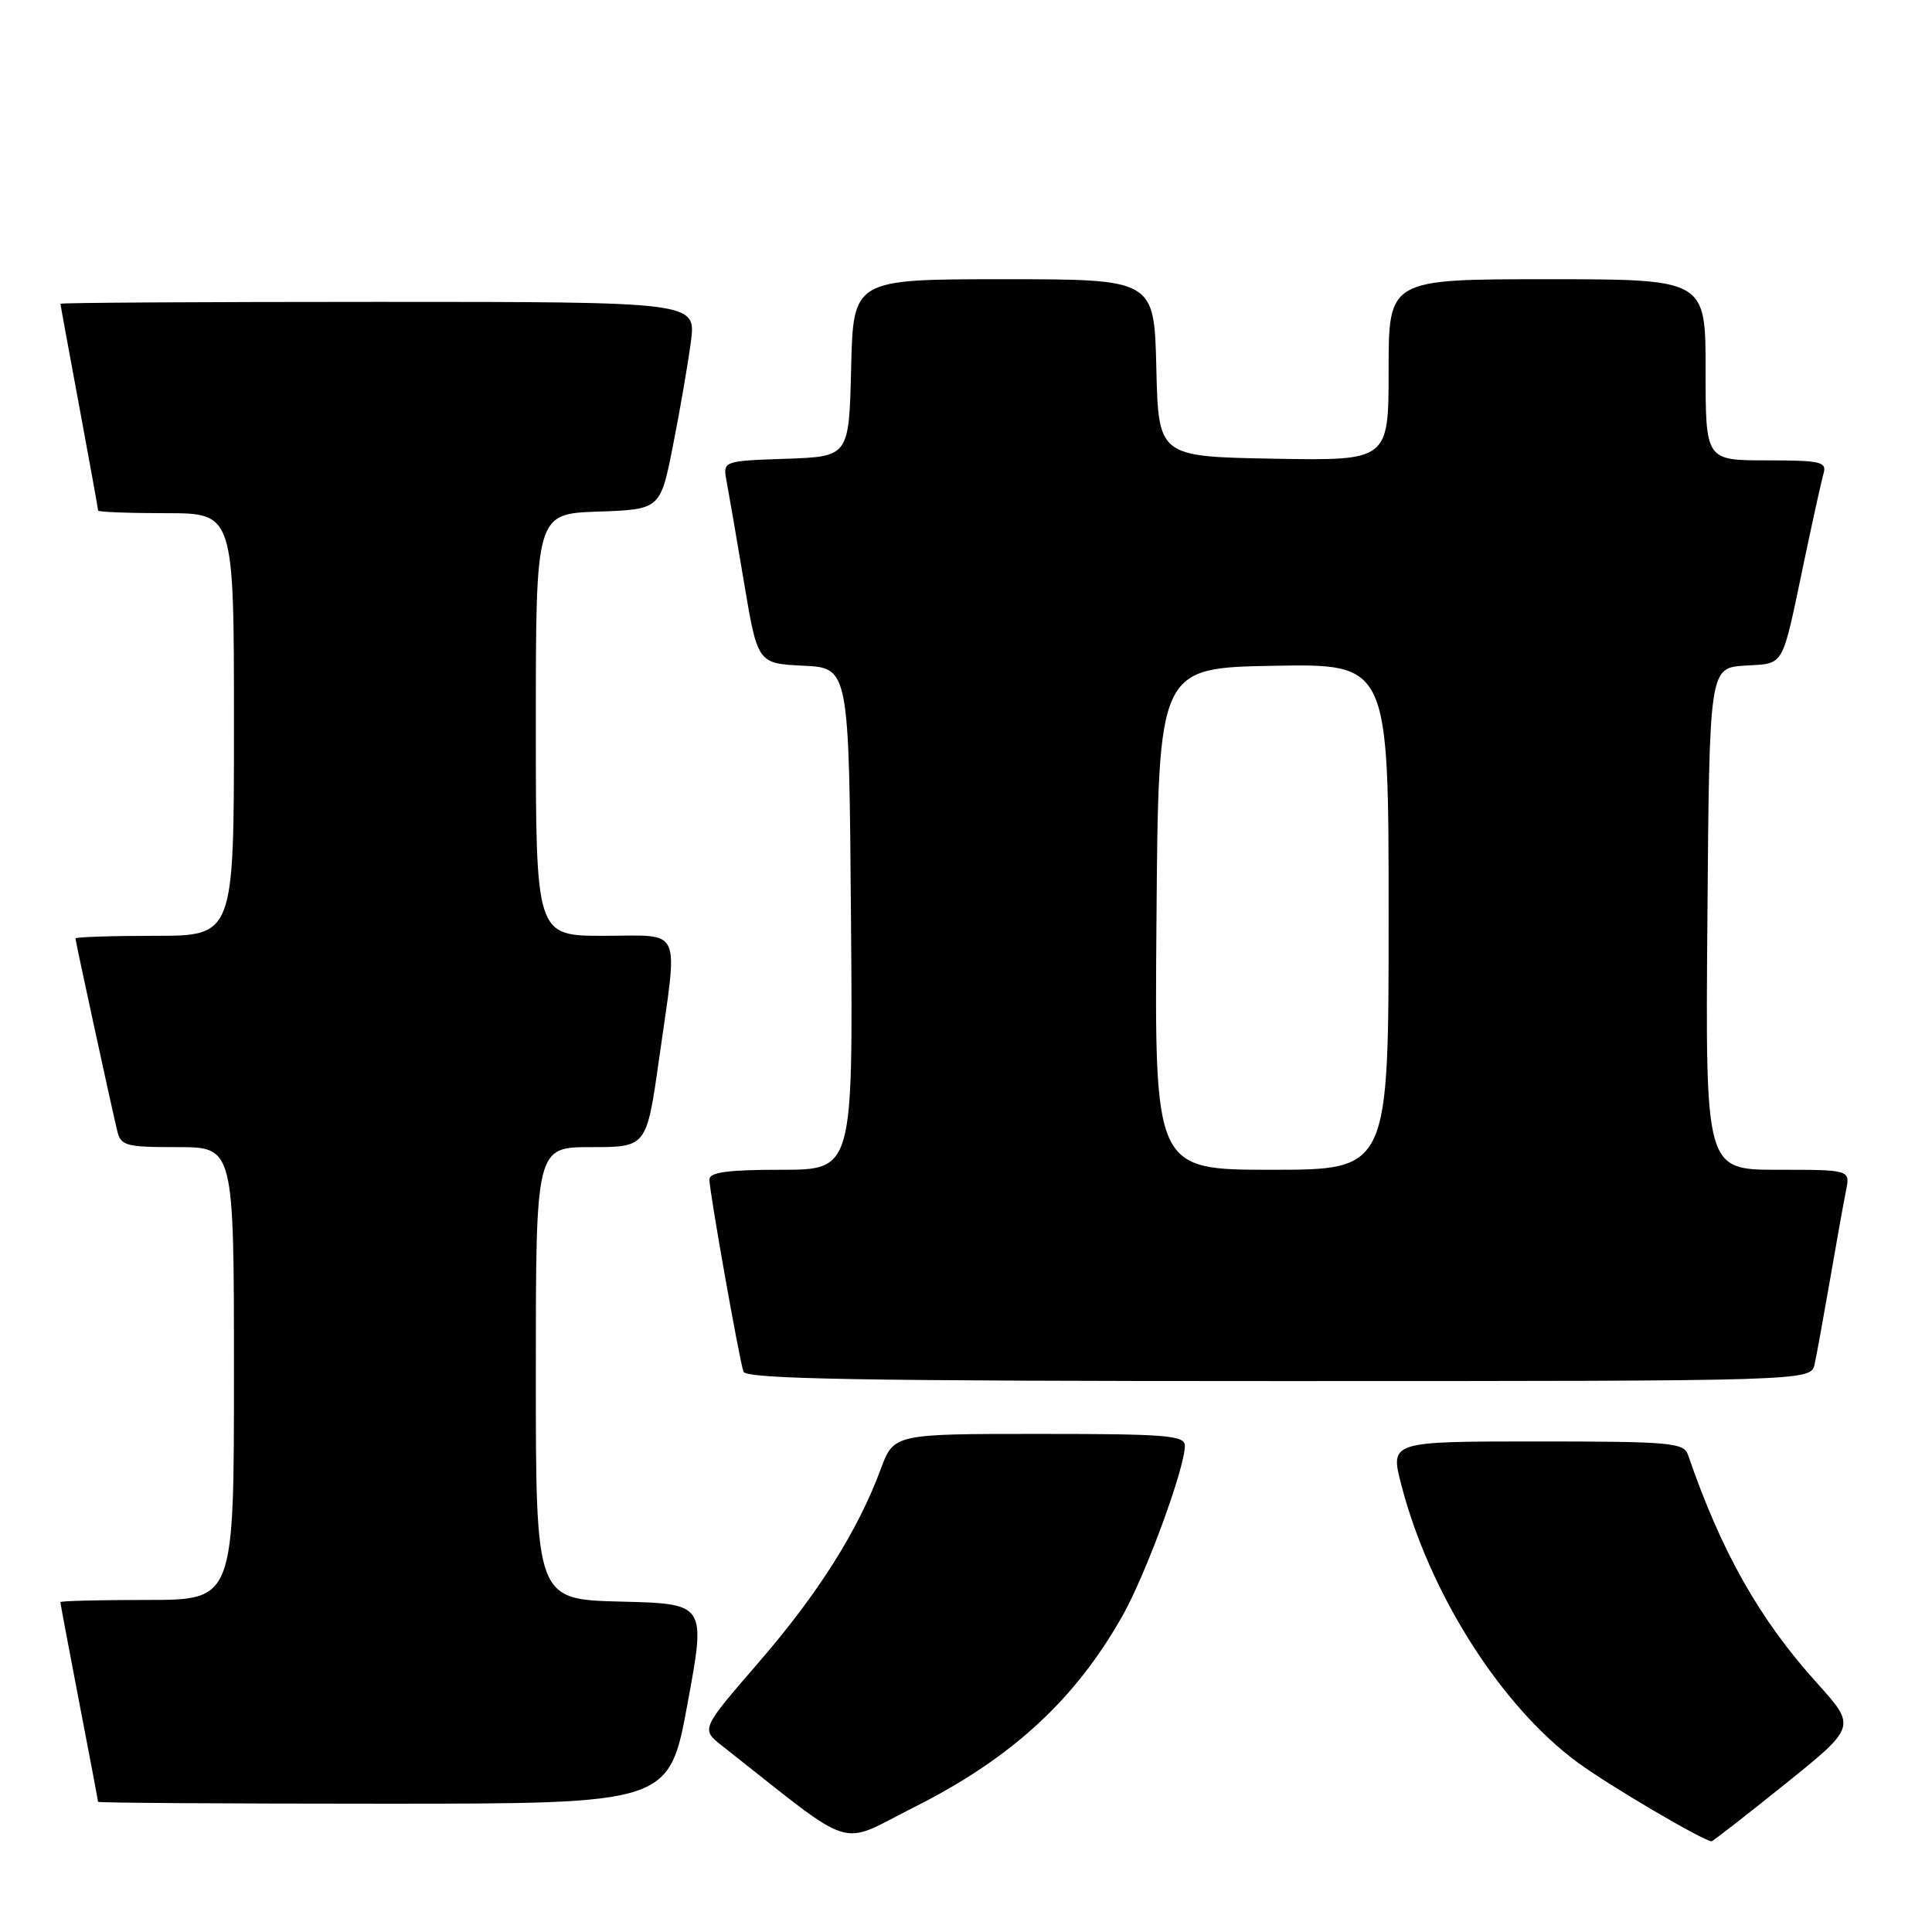 <?xml version="1.0" encoding="UTF-8" standalone="no"?>
<!DOCTYPE svg PUBLIC "-//W3C//DTD SVG 1.1//EN" "http://www.w3.org/Graphics/SVG/1.1/DTD/svg11.dtd" >
<svg xmlns="http://www.w3.org/2000/svg" xmlns:xlink="http://www.w3.org/1999/xlink" version="1.1" viewBox="0 0 256 256">
 <g >
 <path fill="currentColor"
d=" M 121.19 239.43 C 134.07 232.96 142.54 225.15 148.79 214.00 C 151.89 208.47 157.00 194.51 157.00 191.57 C 157.00 190.20 154.59 190.00 137.72 190.00 C 118.43 190.00 118.43 190.00 116.69 194.70 C 113.67 202.84 108.39 211.20 100.50 220.31 C 92.88 229.12 92.88 229.12 95.66 231.31 C 113.78 245.56 110.83 244.63 121.19 239.43 Z  M 236.53 236.40 C 245.98 228.80 245.98 228.80 240.74 222.99 C 233.12 214.54 228.09 205.64 223.66 192.75 C 223.12 191.16 221.24 191.00 203.63 191.00 C 184.19 191.00 184.19 191.00 185.68 196.75 C 189.41 211.16 198.90 226.09 209.08 233.56 C 213.25 236.62 225.60 243.88 226.79 243.98 C 226.95 243.99 231.33 240.58 236.53 236.40 Z  M 91.10 225.75 C 93.55 212.50 93.55 212.50 82.27 212.22 C 71.00 211.94 71.00 211.94 71.00 181.97 C 71.00 152.00 71.00 152.00 78.34 152.00 C 85.68 152.00 85.68 152.00 87.34 140.25 C 89.86 122.42 90.58 124.00 80.00 124.00 C 71.00 124.00 71.00 124.00 71.00 96.04 C 71.00 68.08 71.00 68.08 79.25 67.79 C 87.50 67.50 87.50 67.50 89.18 59.00 C 90.11 54.33 91.17 48.14 91.55 45.25 C 92.23 40.00 92.23 40.00 50.12 40.00 C 26.95 40.00 8.00 40.11 8.01 40.25 C 8.01 40.39 9.14 46.53 10.51 53.90 C 11.88 61.28 13.00 67.46 13.00 67.65 C 13.00 67.84 17.05 68.00 22.00 68.00 C 31.00 68.00 31.00 68.00 31.00 96.00 C 31.00 124.00 31.00 124.00 20.50 124.00 C 14.72 124.00 10.00 124.16 10.00 124.35 C 10.00 124.71 14.55 145.69 15.51 149.75 C 16.00 151.84 16.58 152.00 23.52 152.00 C 31.00 152.00 31.00 152.00 31.00 182.00 C 31.00 212.00 31.00 212.00 19.50 212.00 C 13.18 212.00 8.00 212.13 8.00 212.29 C 8.00 212.45 9.12 218.42 10.49 225.54 C 11.87 232.67 12.99 238.61 12.99 238.75 C 13.00 238.89 30.02 239.00 50.83 239.00 C 88.66 239.00 88.66 239.00 91.10 225.75 Z  M 240.45 180.75 C 240.72 179.51 241.64 174.45 242.50 169.50 C 243.35 164.55 244.30 159.26 244.61 157.75 C 245.16 155.00 245.16 155.00 235.57 155.00 C 225.97 155.00 225.97 155.00 226.24 121.75 C 226.50 88.50 226.50 88.50 231.20 88.20 C 236.56 87.85 236.03 88.77 239.03 74.50 C 240.18 69.00 241.35 63.71 241.63 62.75 C 242.08 61.19 241.28 61.00 234.07 61.00 C 226.00 61.00 226.00 61.00 226.00 49.00 C 226.00 37.00 226.00 37.00 205.00 37.00 C 184.00 37.00 184.00 37.00 184.00 49.03 C 184.00 61.05 184.00 61.05 168.75 60.78 C 153.50 60.50 153.50 60.50 153.22 48.75 C 152.94 37.00 152.94 37.00 133.00 37.00 C 113.06 37.00 113.06 37.00 112.78 48.75 C 112.50 60.50 112.50 60.50 104.13 60.79 C 95.77 61.08 95.77 61.08 96.28 63.79 C 96.56 65.28 97.61 71.32 98.59 77.21 C 100.39 87.91 100.39 87.91 106.45 88.21 C 112.50 88.50 112.50 88.50 112.76 121.75 C 113.03 155.00 113.03 155.00 103.51 155.00 C 96.43 155.00 94.00 155.33 94.00 156.29 C 94.00 157.87 97.93 180.02 98.51 181.75 C 98.85 182.73 113.93 183.00 169.45 183.00 C 239.96 183.00 239.96 183.00 240.45 180.75 Z  M 153.24 121.75 C 153.50 88.50 153.50 88.50 168.75 88.22 C 184.00 87.95 184.00 87.95 184.00 121.47 C 184.00 155.00 184.00 155.00 168.49 155.00 C 152.97 155.00 152.97 155.00 153.24 121.75 Z "/>
</g>
</svg>
